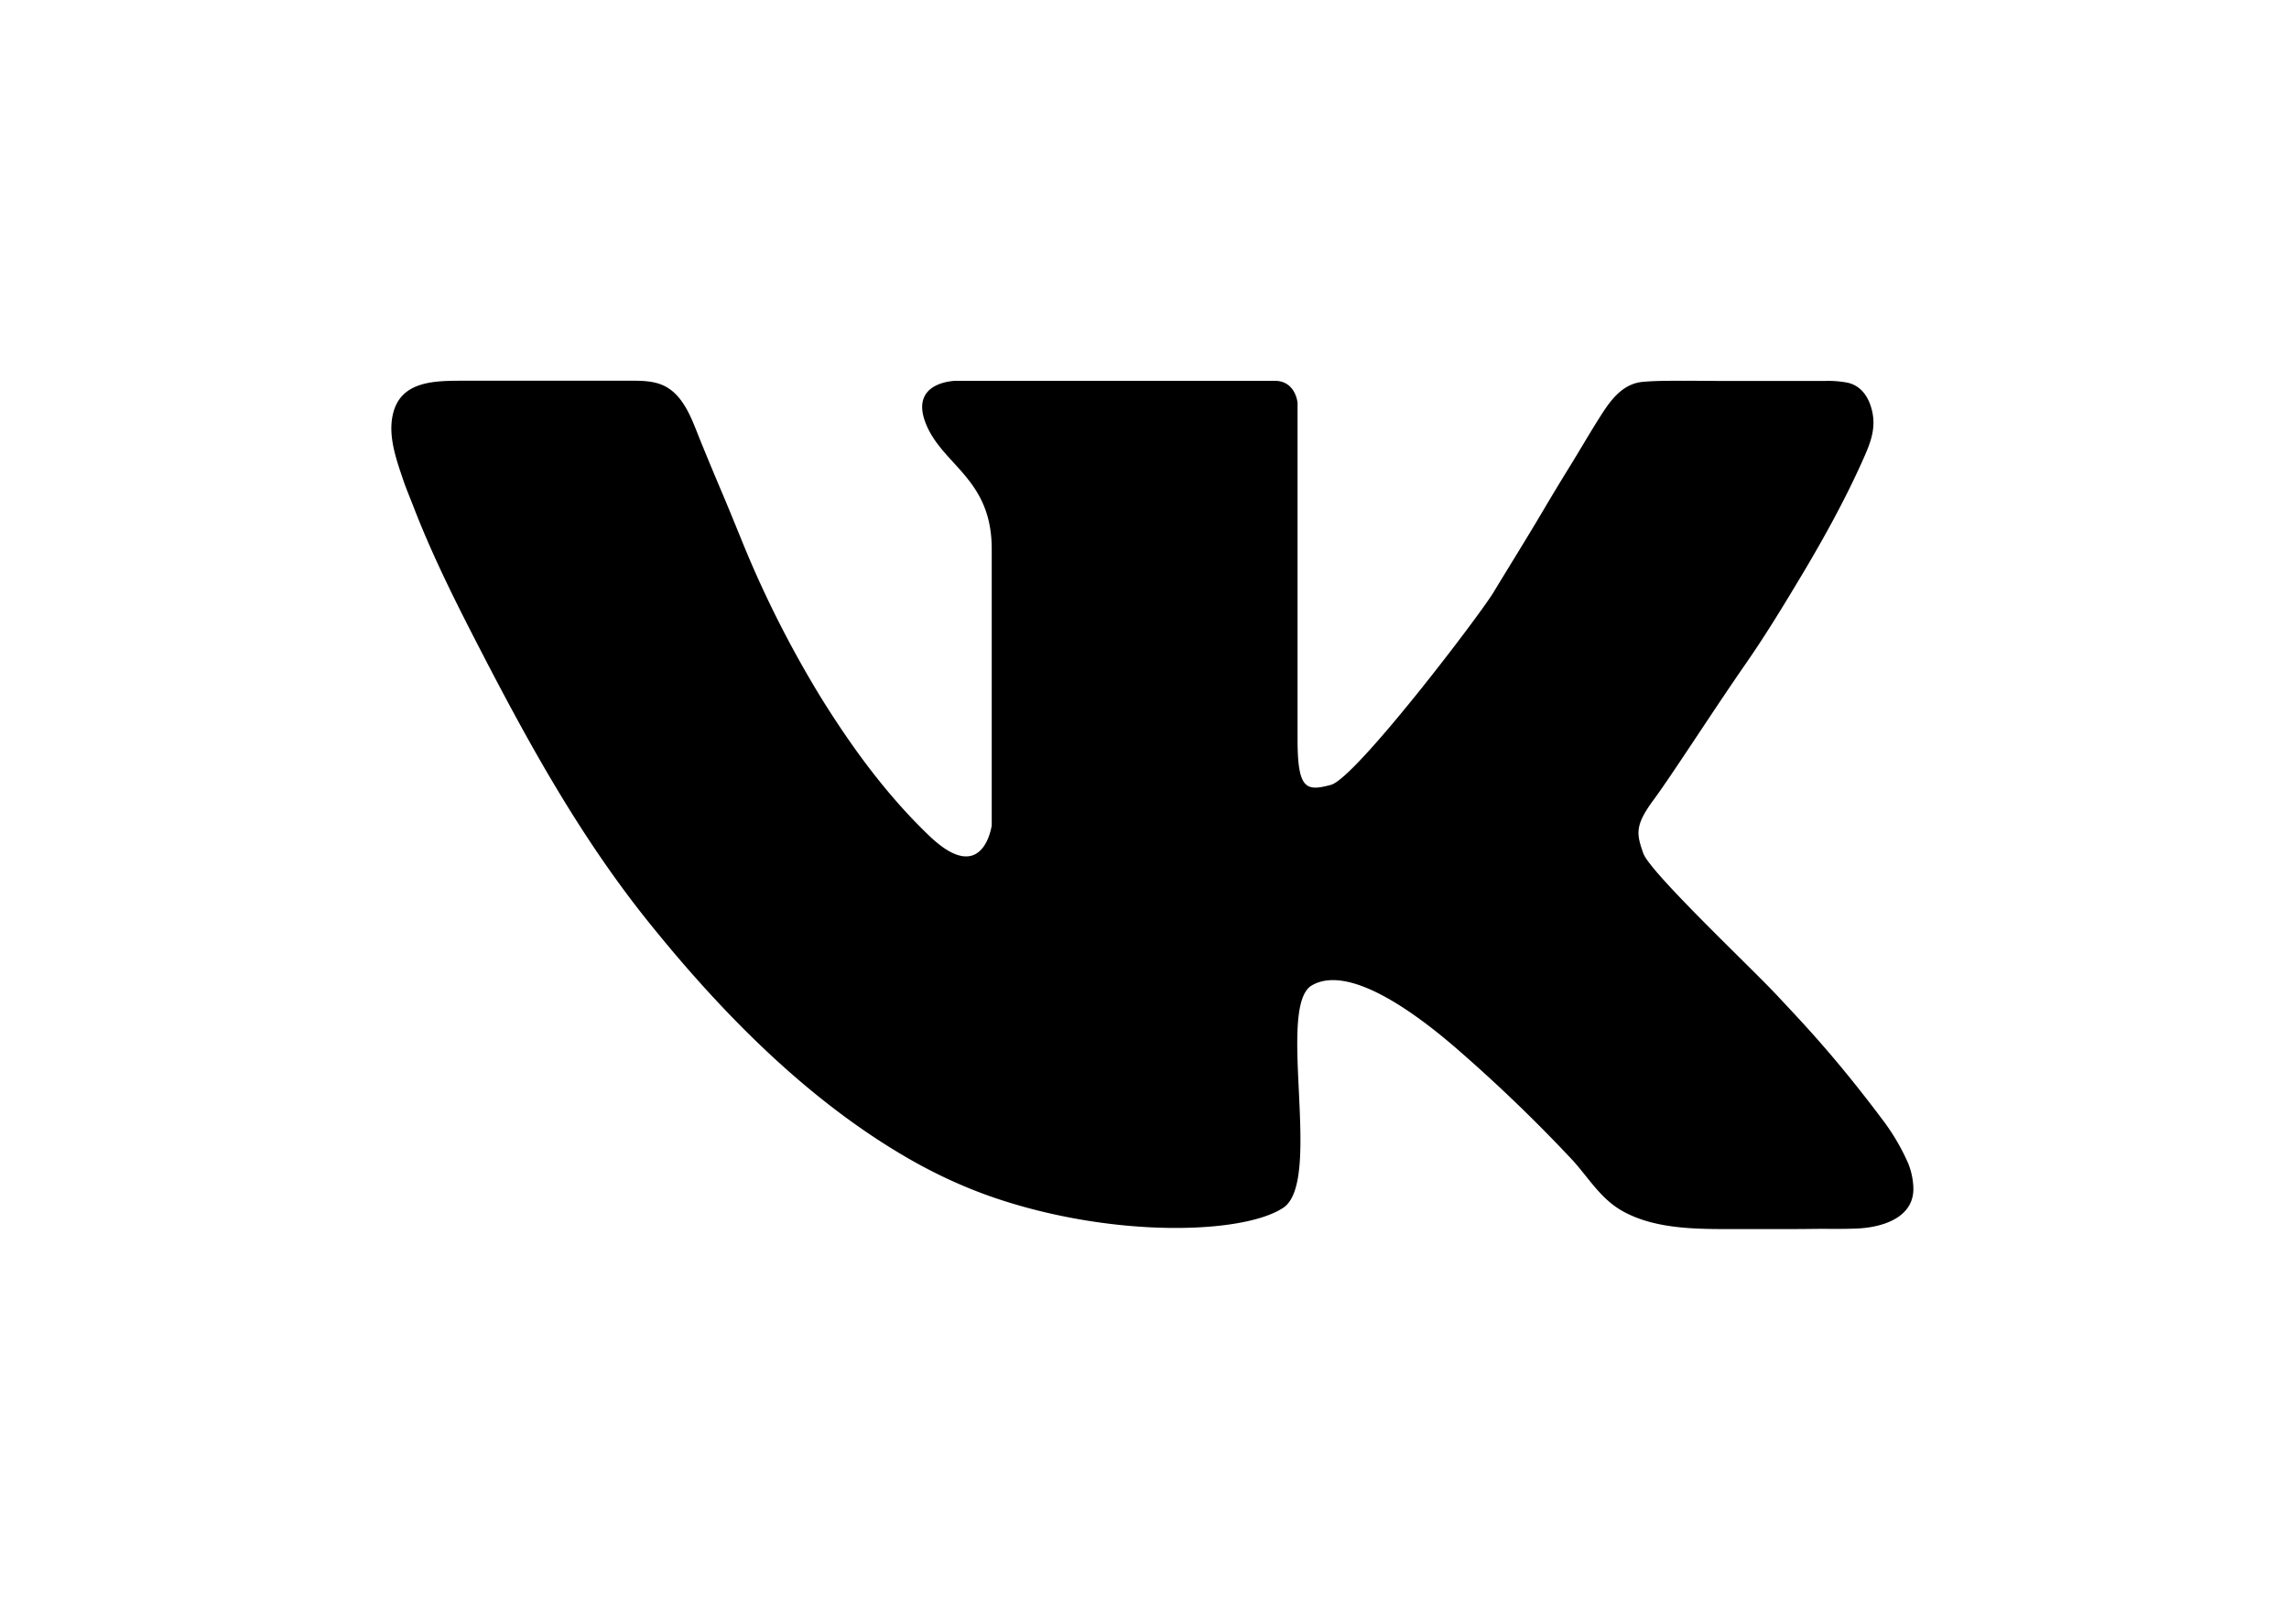<?xml version="1.0" encoding="utf-8"?><svg width="31" height="22" viewBox="0 0 31 22" xmlns="http://www.w3.org/2000/svg" xmlns:xlink="http://www.w3.org/1999/xlink"><svg width="31" height="22" viewBox="-5 -5 31 22" id="vk" xmlns="http://www.w3.org/2000/svg"><path d="M.594 1.848c.232.605.518 1.188.813 1.763C2.11 4.98 2.831 6.308 3.8 7.51c.978 1.214 2.134 2.391 3.494 3.177.379.219.777.403 1.191.543 1.6.54 3.353.49 3.895.129.541-.36-.103-2.729.387-3.012.49-.283 1.367.335 2.011.901a21.151 21.151 0 011.496 1.442c.227.241.386.53.68.703.488.285 1.138.253 1.682.255.303 0 .606.002.91-.002.205-.003.41.004.614-.006.337-.016.777-.149.752-.57a.98.98 0 00-.068-.309 2.911 2.911 0 00-.333-.573c-.67-.895-1.116-1.352-1.451-1.712-.335-.36-1.715-1.66-1.805-1.918-.09-.258-.12-.372.137-.72.256-.347.817-1.224 1.255-1.854.275-.396.525-.81.772-1.223.29-.487.565-.987.798-1.504.104-.232.199-.443.134-.702-.043-.174-.141-.326-.323-.37a1.377 1.377 0 00-.31-.025h-1.374c-.18 0-.359-.003-.538-.002-.184 0-.37-.002-.553.014-.262.022-.422.223-.553.426-.16.248-.307.506-.463.757-.106.172-.21.344-.313.518-.16.272-.325.541-.49.81-.068.112-.137.223-.204.335-.194.322-1.87 2.523-2.205 2.613-.336.09-.452.065-.452-.618V.457s-.025-.299-.31-.299H7.95s-.638.003-.413.576c.226.572.894.746.894 1.702V6.18s-.113.84-.842.145c-.574-.548-1.047-1.195-1.465-1.867a14.505 14.505 0 01-1.097-2.183c-.089-.217-.177-.435-.269-.65a48.89 48.89 0 01-.282-.68c-.106-.264-.22-.61-.508-.731-.145-.06-.305-.057-.458-.057H1.295C.9.158.408.147.315.64c-.055.283.053.587.143.853.04.12.09.237.136.355z"/></svg></svg>